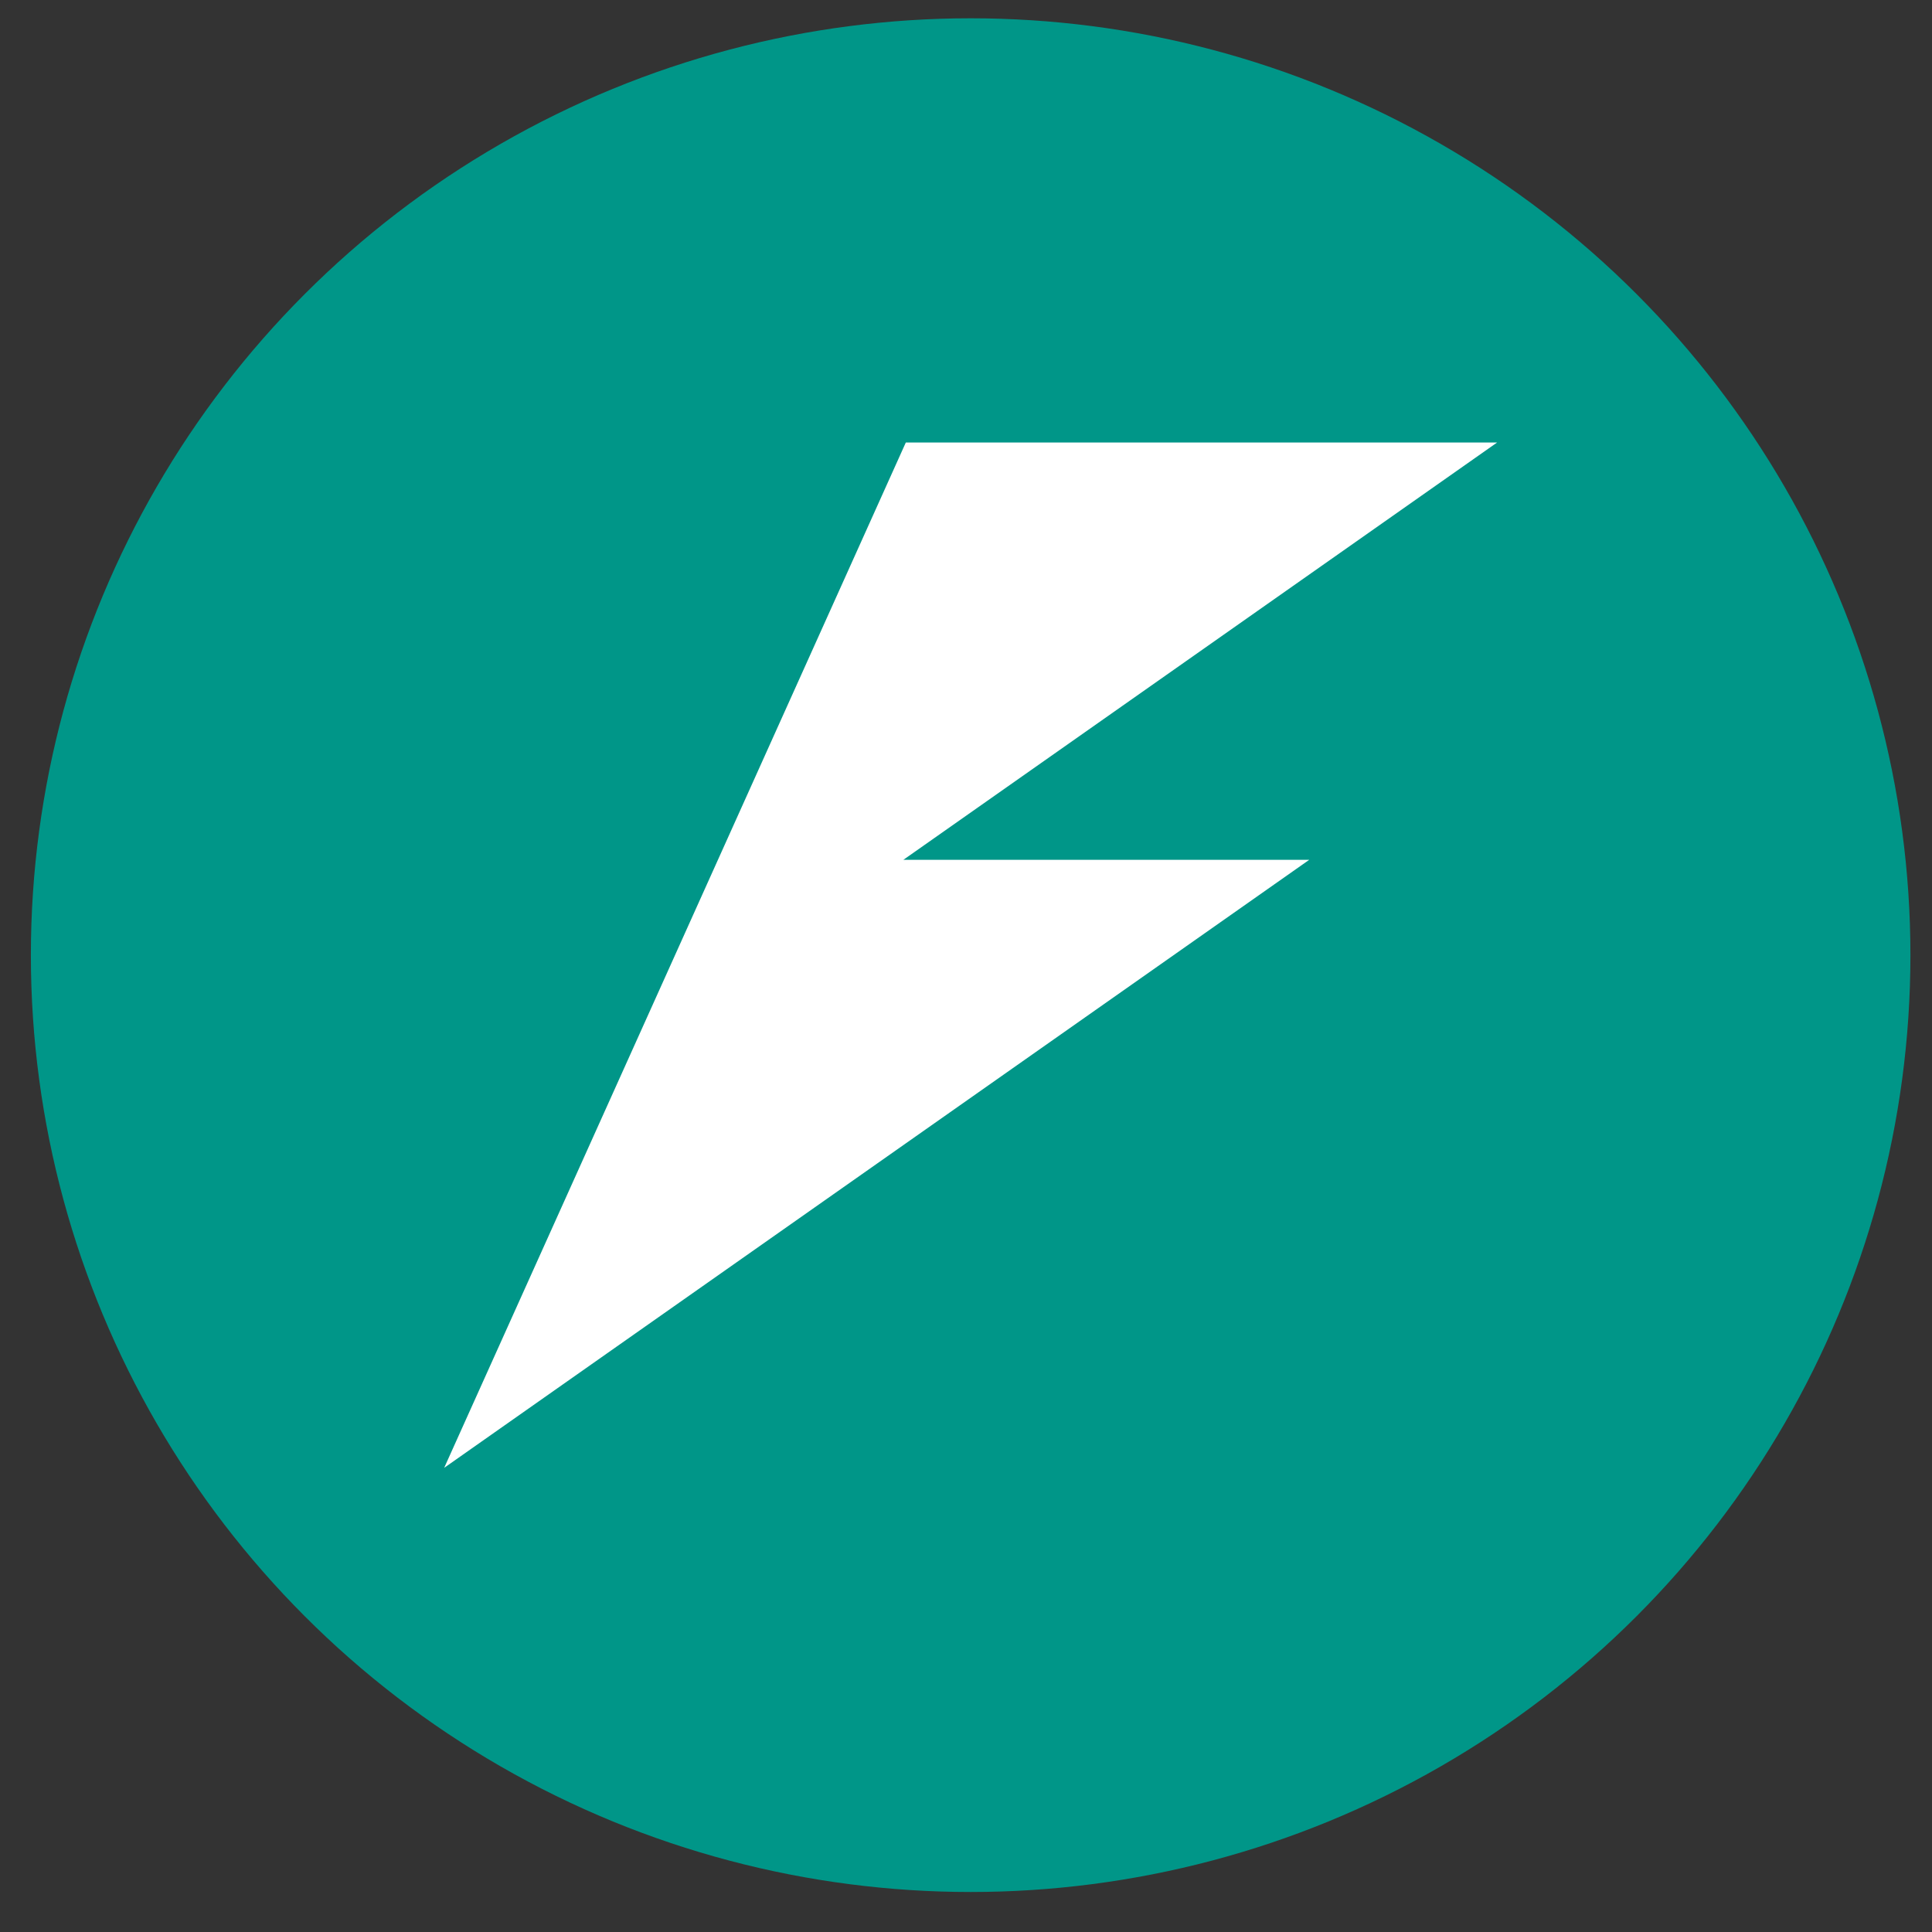 <svg viewBox="0 0 66 66" xmlns="http://www.w3.org/2000/svg">
    <rect x="0" y="0" width="66" height="66" fill="#333333" stroke="none"/>
    <g transform="matrix(0.966, 0, 0, 0.963, -898.608, 195.591)">
        <circle fill="#009688" stroke="none" stroke-width="0px" cx="964.562" cy="-169.223" r="33.234"/>
        <path fill="#ffffff" stroke="none" stroke-width="0px"
              d="m 962.269,-187.408 -6.644,14.804 -3.036,6.764 -6.645,14.804 30.591,-21.568 h -14.353 l 20.997,-14.804 z"/>
    </g>
</svg>